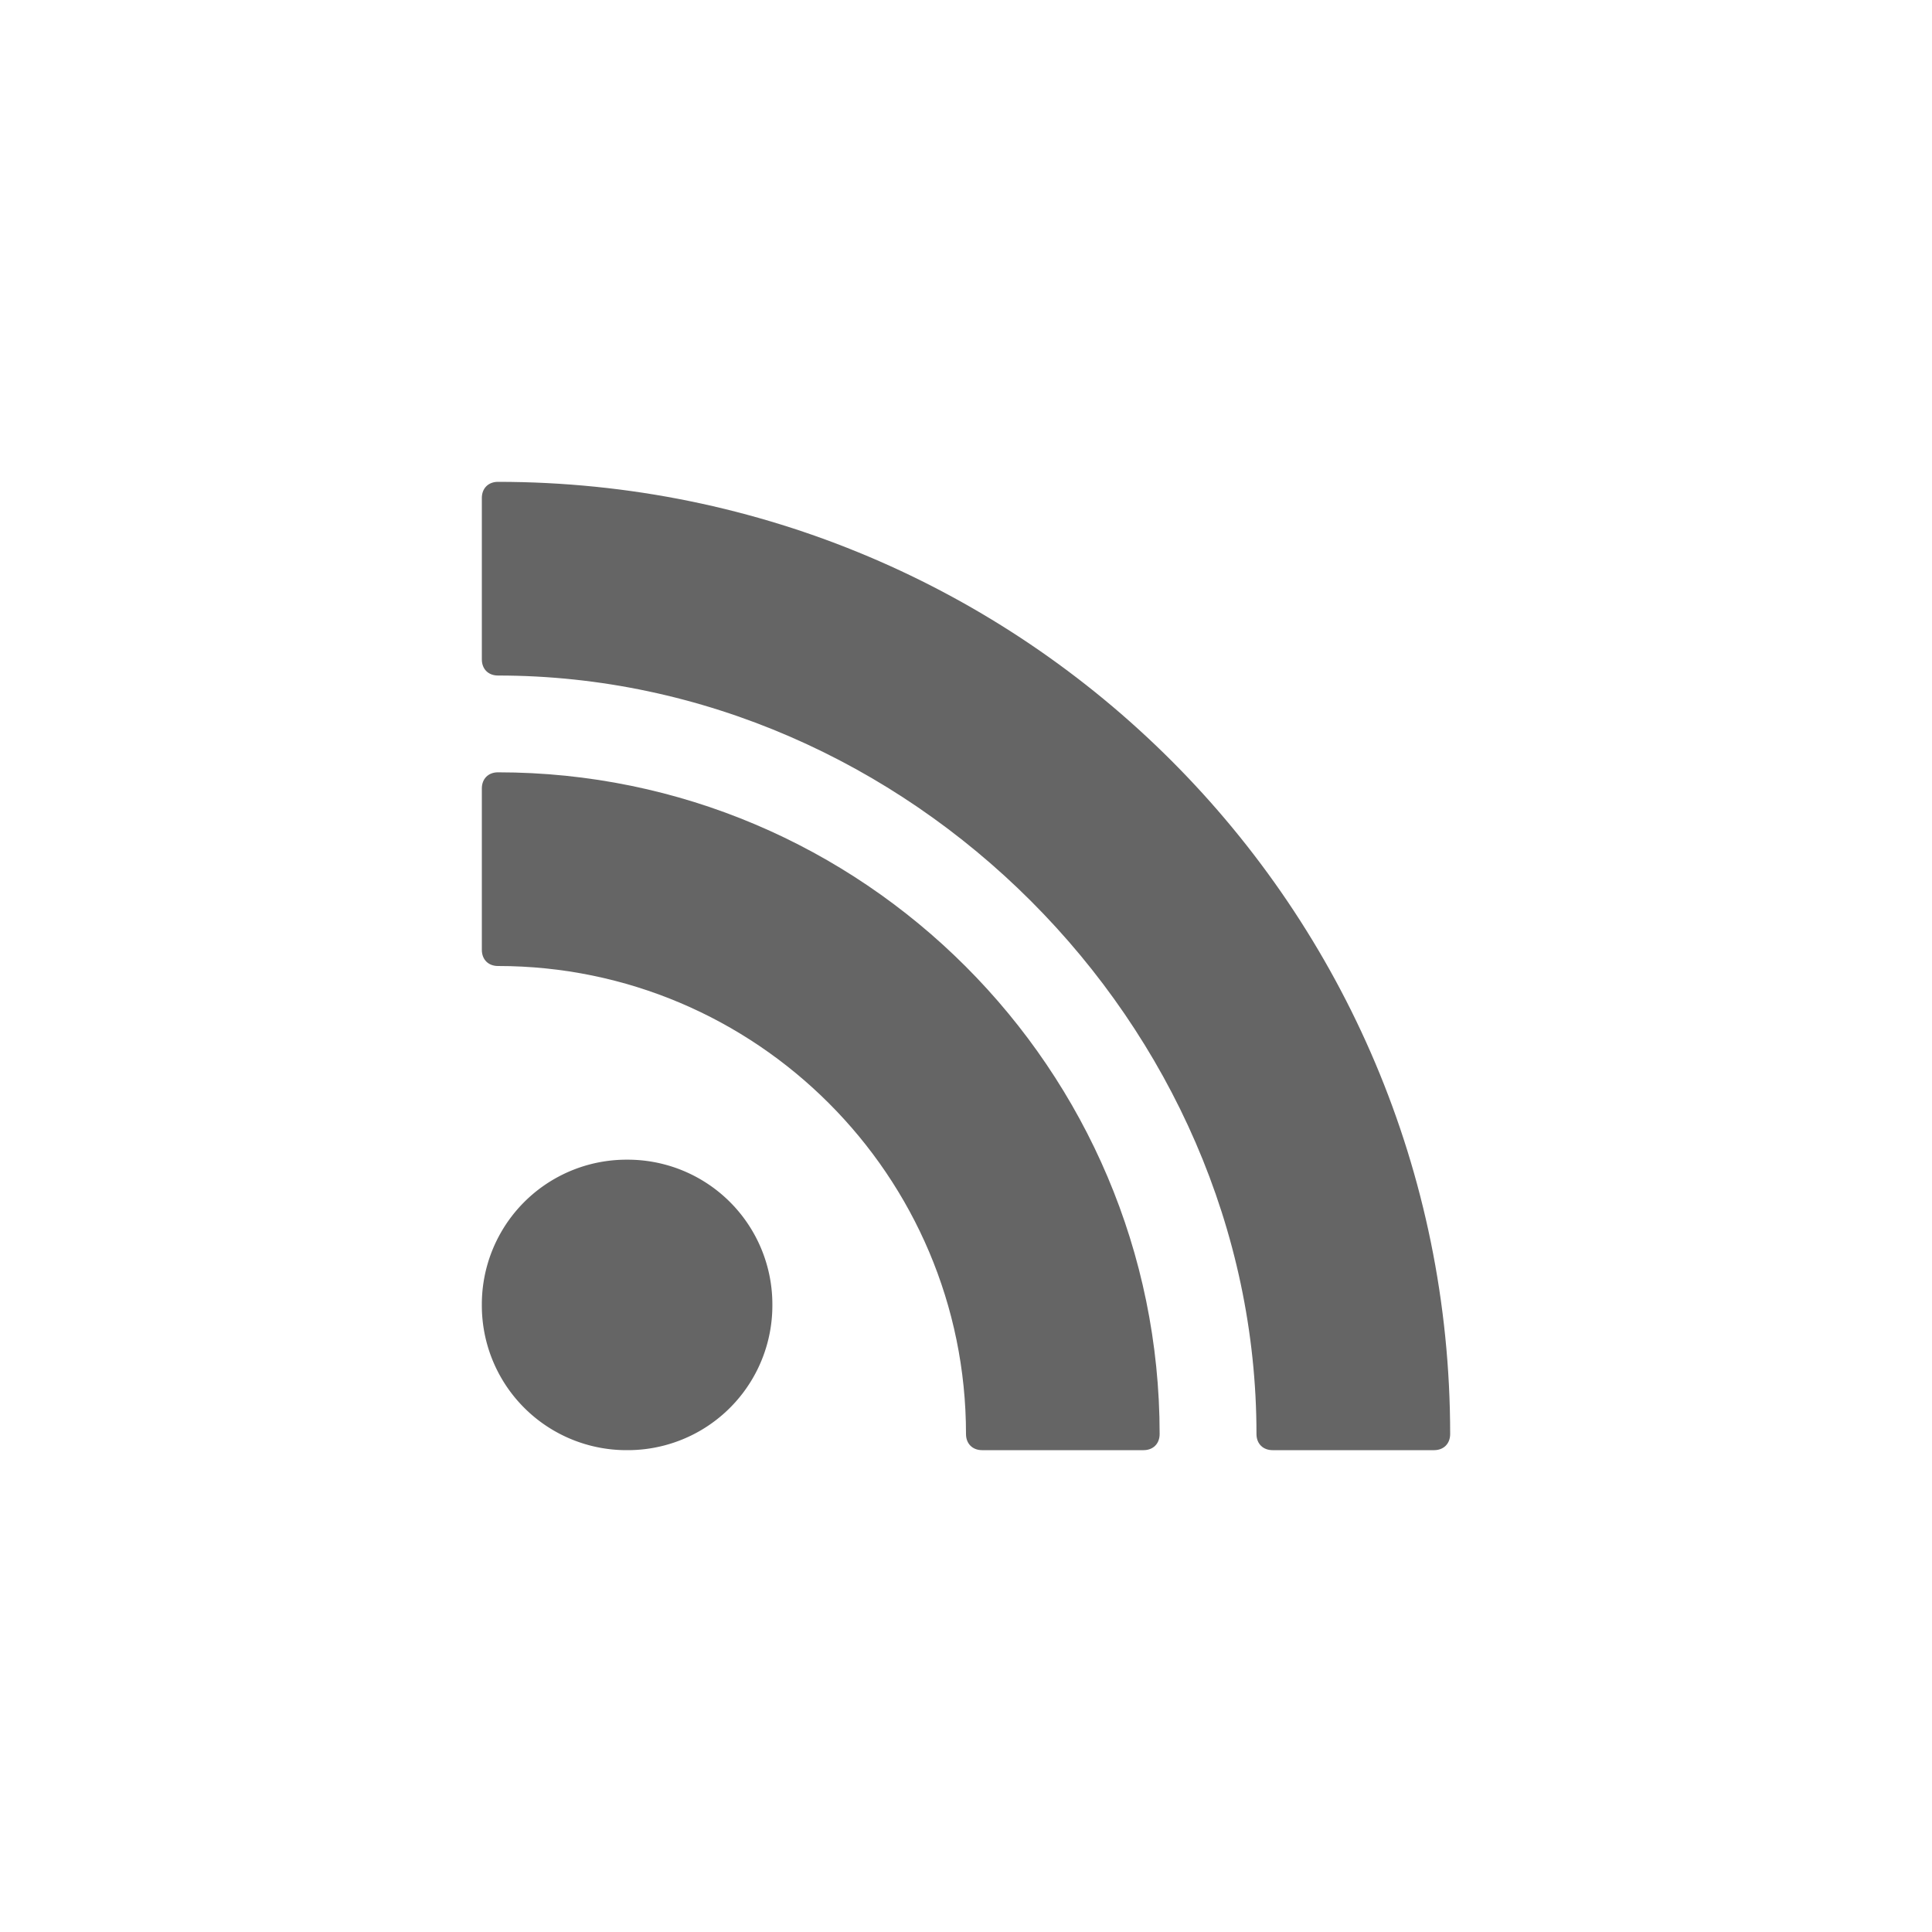 <svg xmlns="http://www.w3.org/2000/svg" width="40" height="40"><g fill="#656565"><path d="M10.31 9.976c-.2 0-.334.134-.334.334v3.342c0 .2.134.334.334.334 8.487 0 15.704 7.217 15.704 15.704 0 .2.134.334.334.334h3.342c.2 0 .334-.134.334-.334 0-10.893-8.821-19.714-19.714-19.714z"/><path d="M10.31 15.99c-.2 0-.334.134-.334.335v3.34c0 .201.134.335.334.335 5.346 0 9.69 4.344 9.69 9.69 0 .2.134.334.334.334h3.341c.2 0 .334-.134.334-.334 0-7.552-6.147-13.7-13.699-13.7z"/><path d="M12.983 24.01a2.995 2.995 0 0 0-3.007 3.007 2.995 2.995 0 0 0 3.007 3.007 2.995 2.995 0 0 0 3.008-3.007 2.995 2.995 0 0 0-3.008-3.007z"/></g></svg>